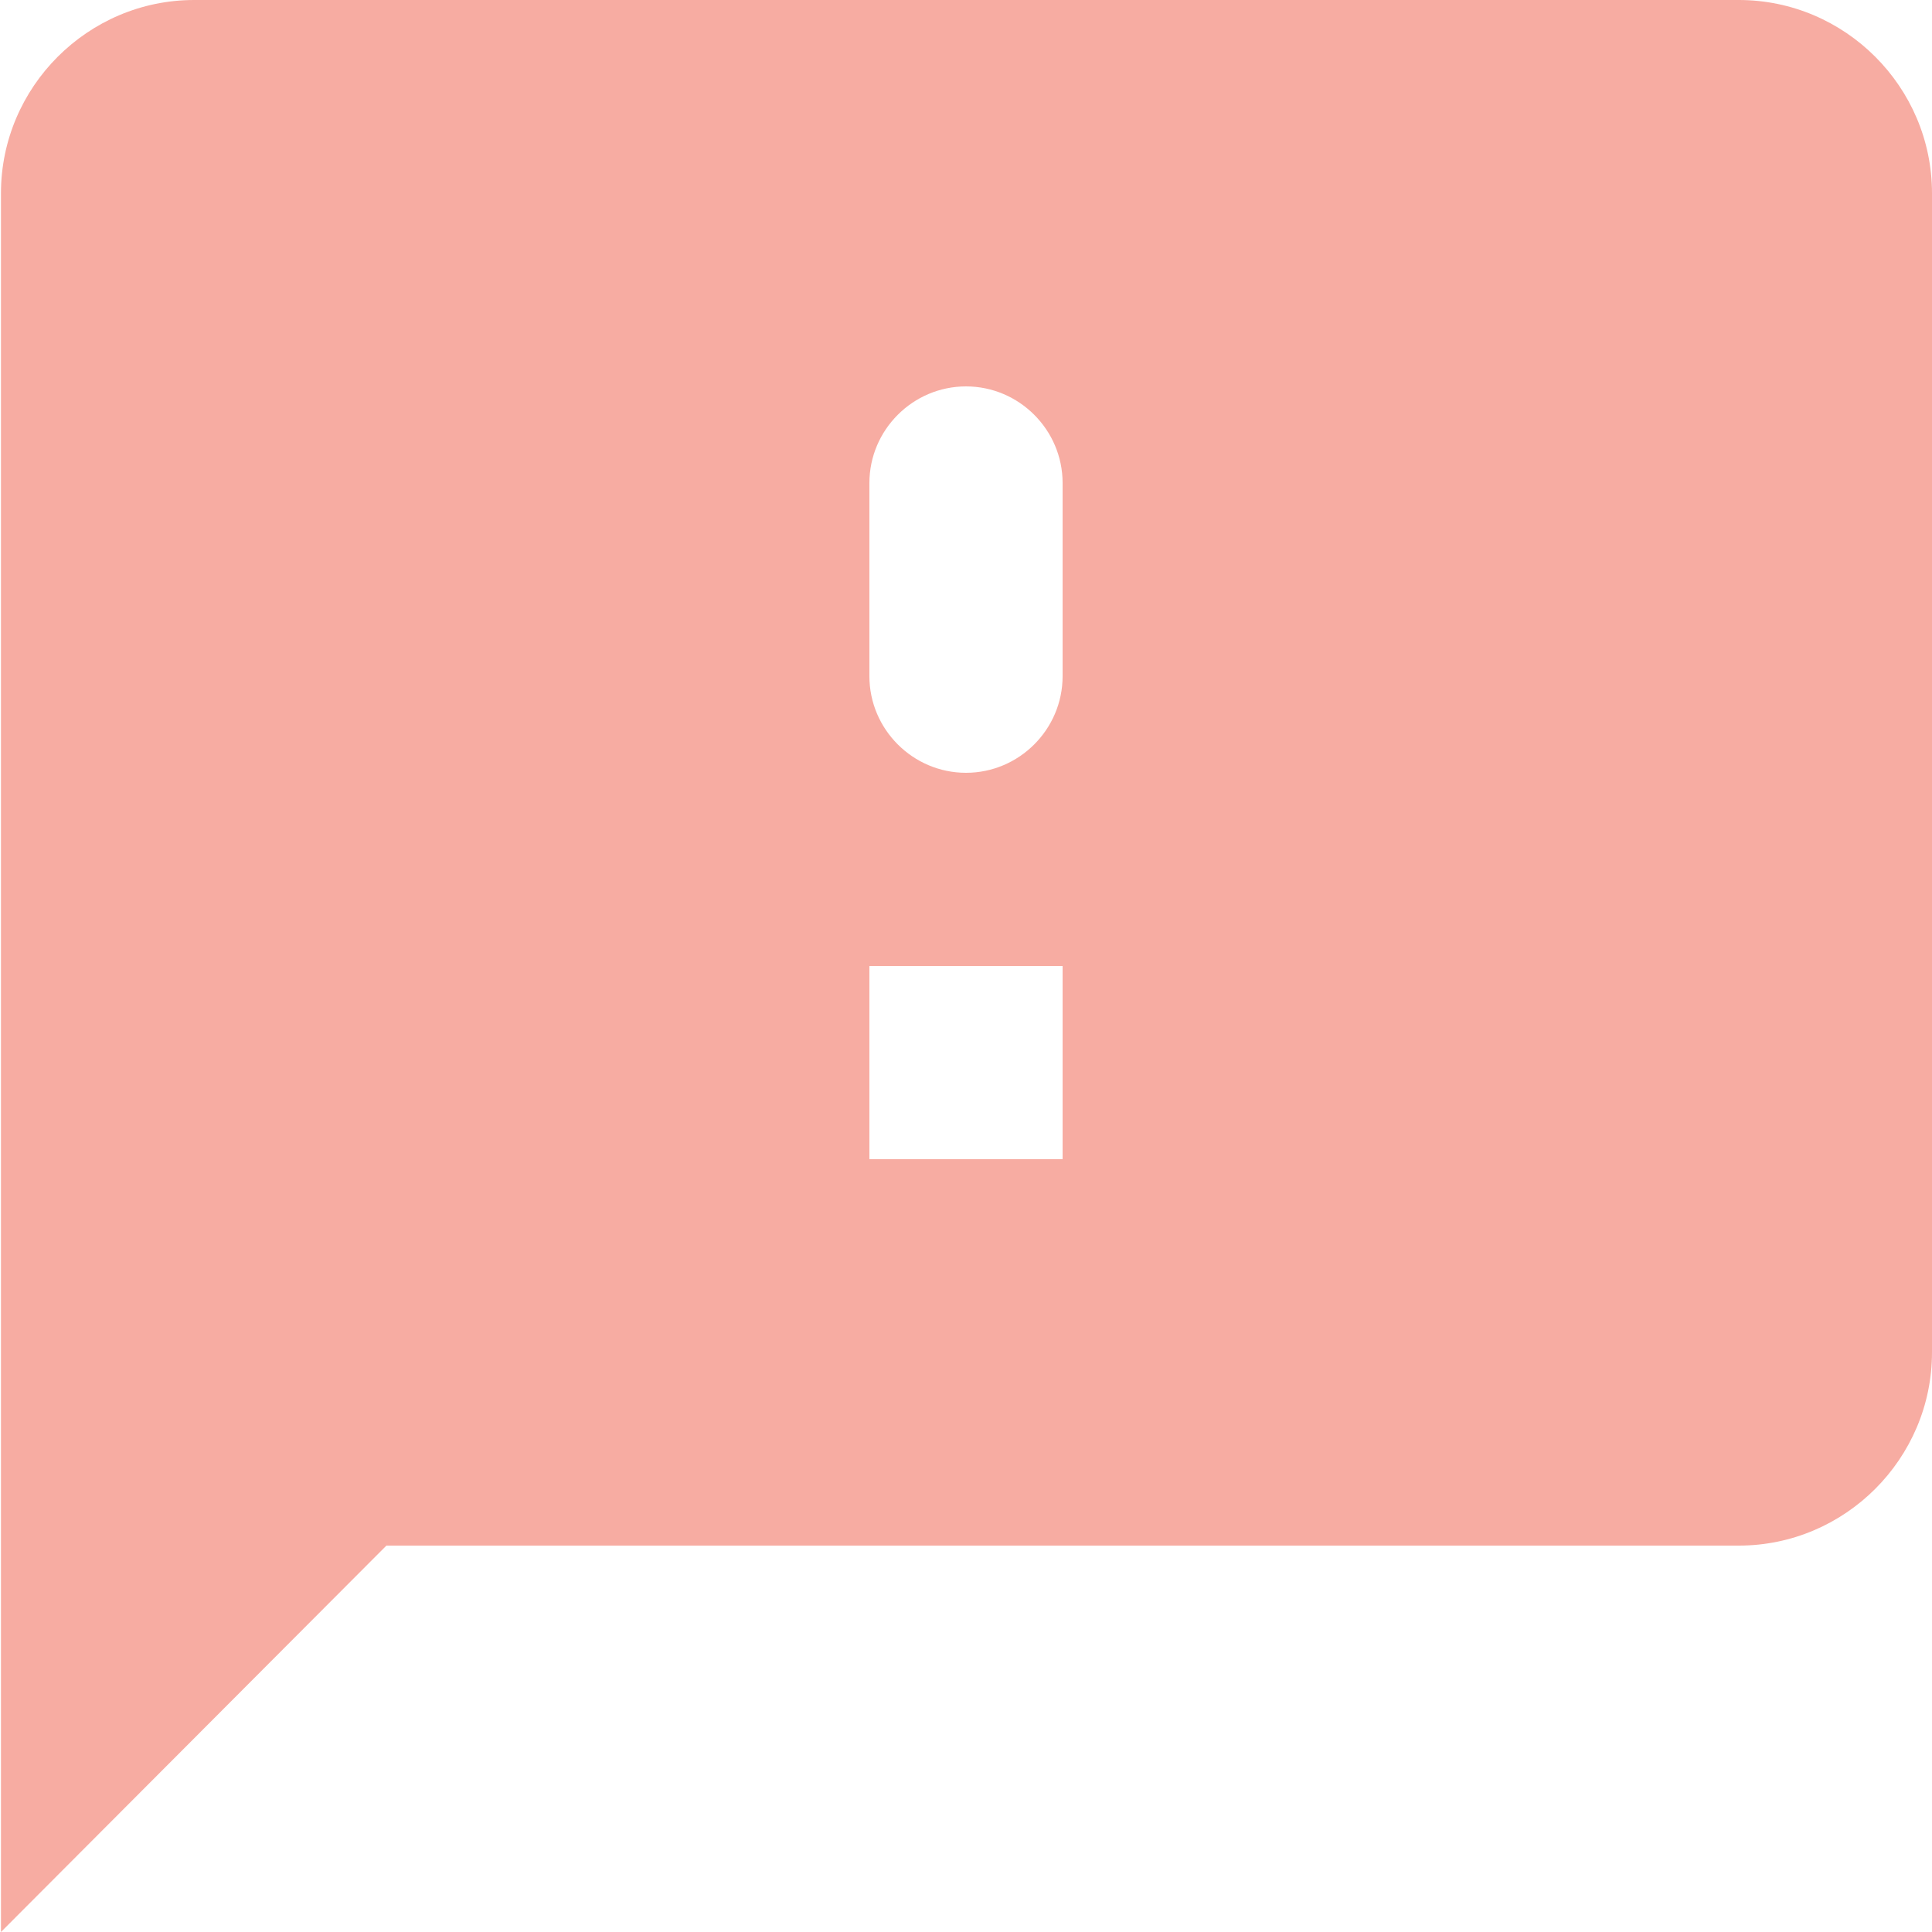 <svg width="20" height="20" viewBox="0 0 20 20" fill="none" xmlns="http://www.w3.org/2000/svg">
<path d="M18 0H2.01C0.91 0 0.01 0.9 0.01 2V20L4 16H18C19.1 16 20 15.1 20 14V2C20 0.9 19.1 0 18 0ZM11 12H9V10H11V12ZM11 7C11 7.55 10.55 8 10 8C9.45 8 9 7.55 9 7V5C9 4.45 9.45 4 10 4C10.55 4 11 4.45 11 5V7Z" fill="#F7ACA2"/>
</svg>
